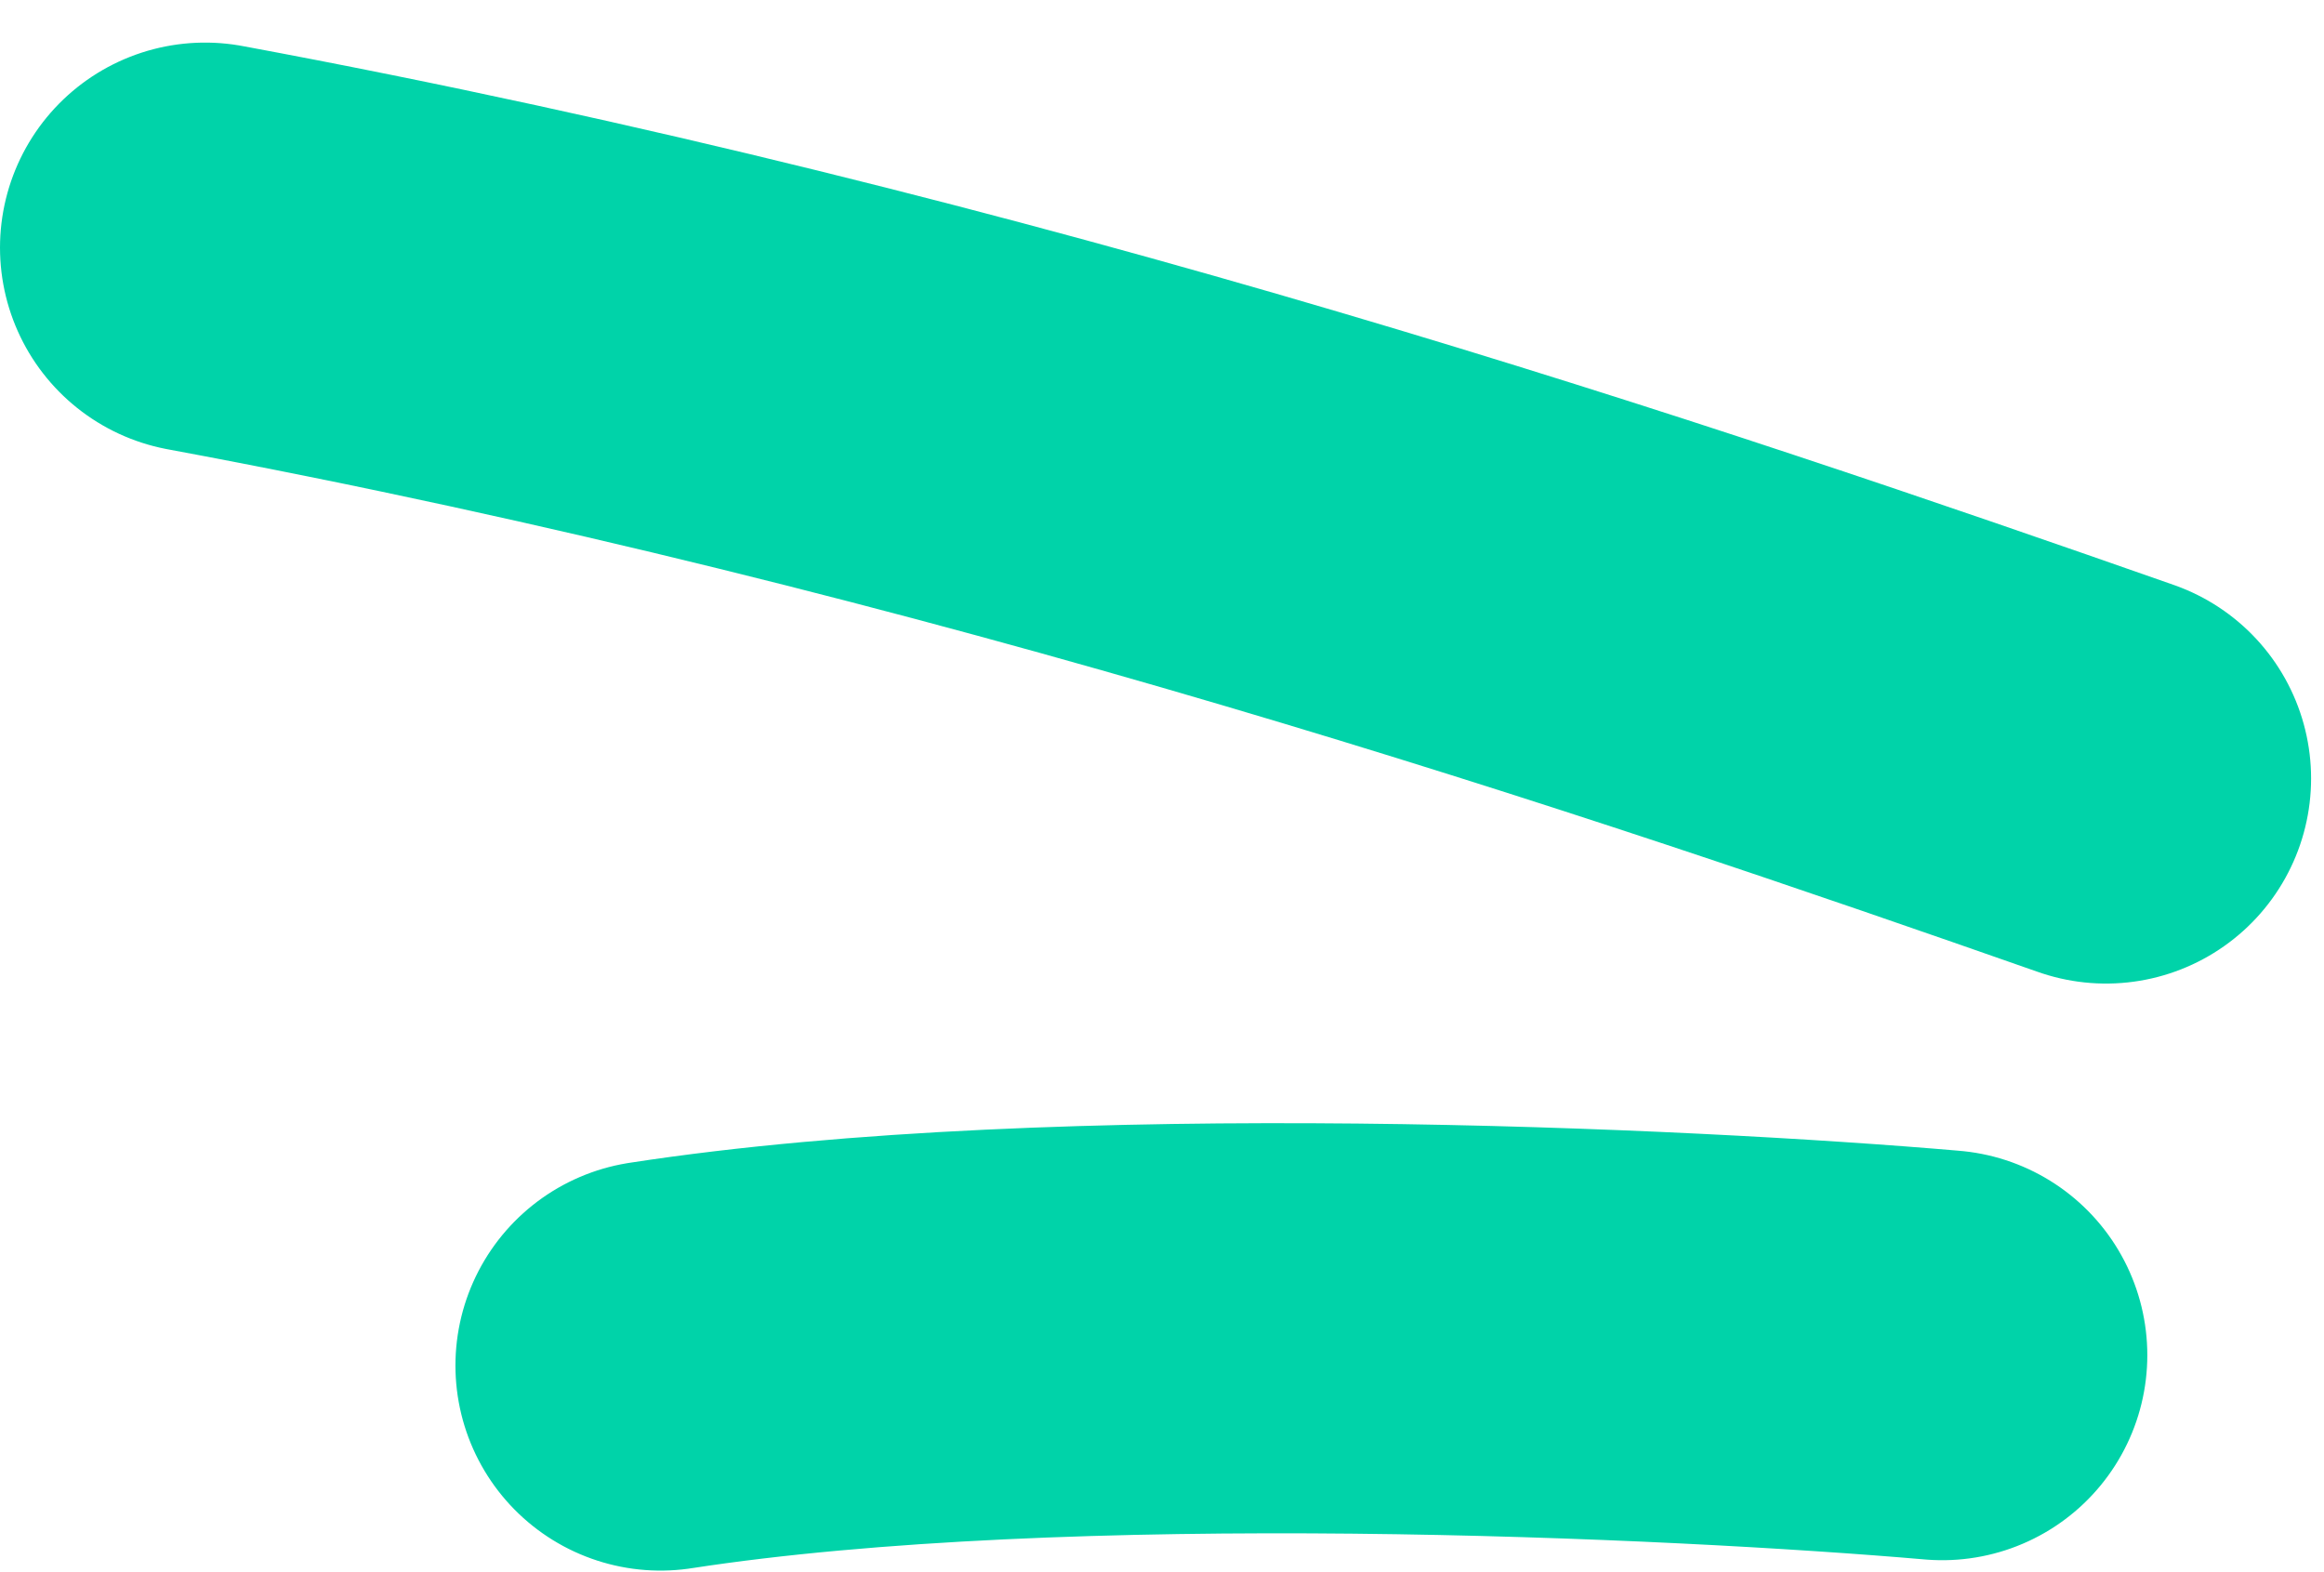 <svg width="34" height="23" viewBox="0 0 34 23" fill="none" xmlns="http://www.w3.org/2000/svg">
<path d="M30.811 11.389C24.242 9.087 14.434 5.747 3 3.623" stroke="#00D3A9" stroke-width="6" stroke-linecap="round"/>
<path d="M28.415 19.825C24.623 19.497 15.564 19.068 9.663 19.977" stroke="#00D3A9" stroke-width="6" stroke-linecap="round"/>
</svg>
